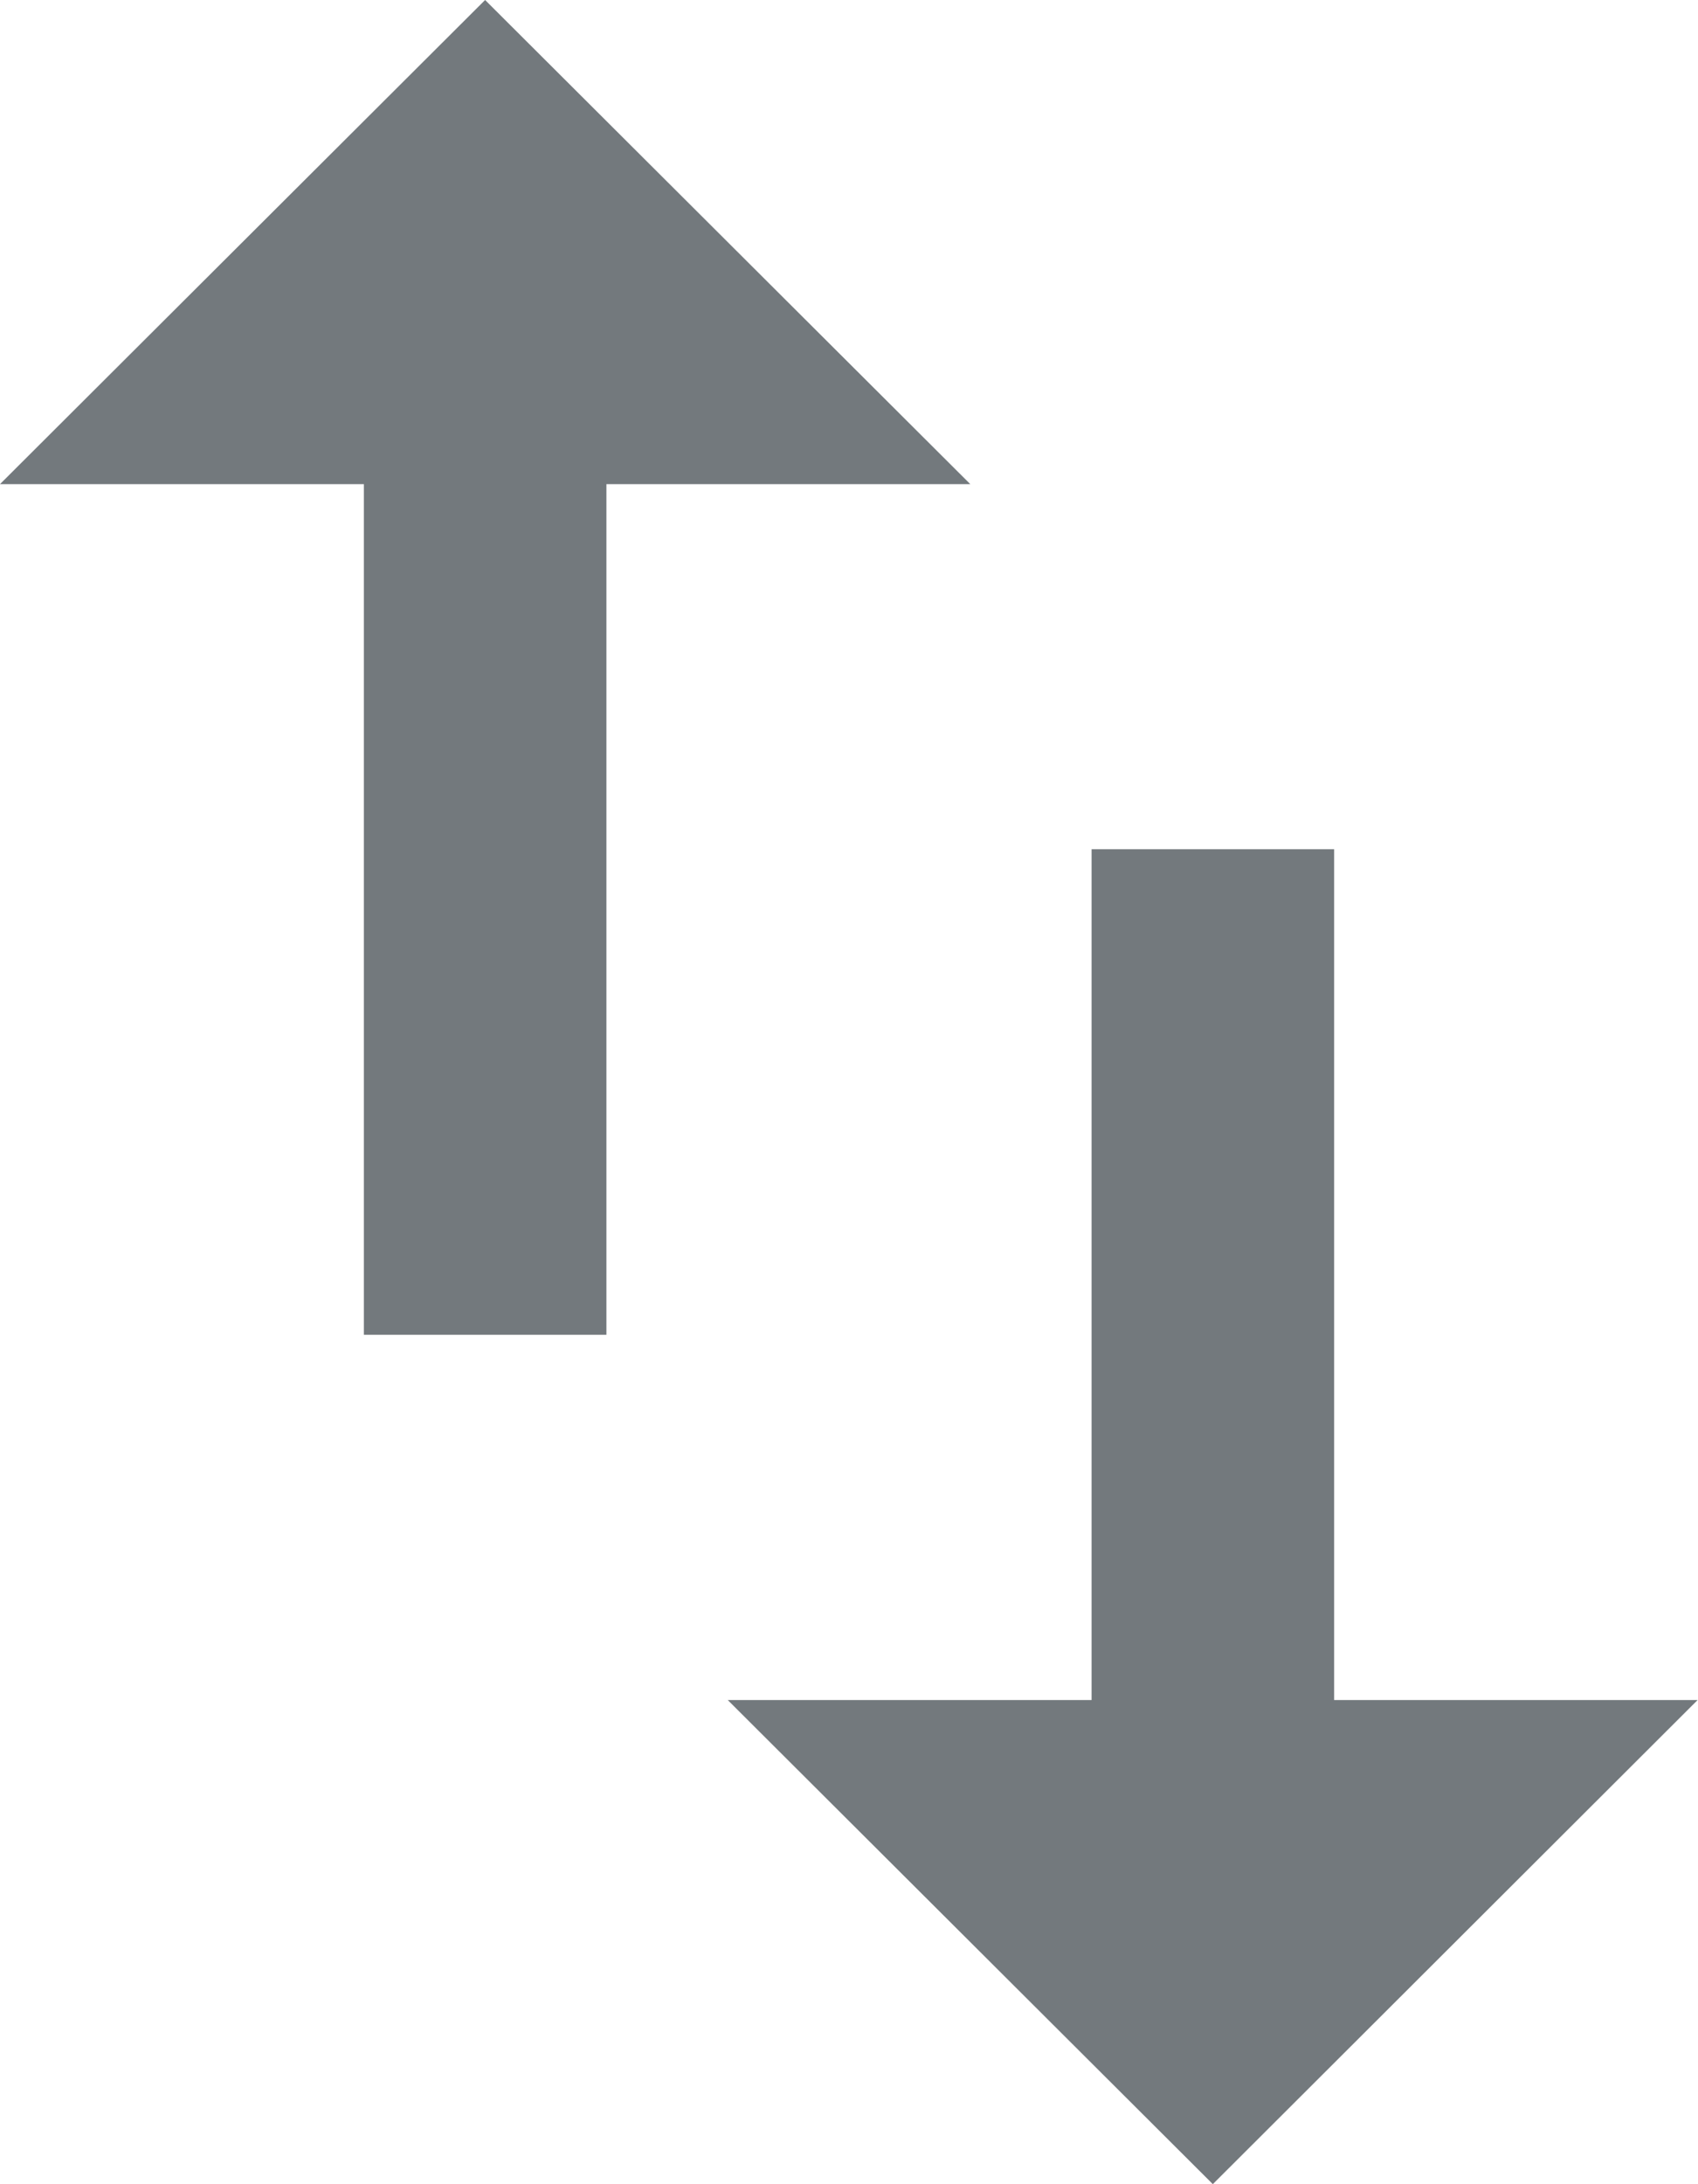 <svg xmlns="http://www.w3.org/2000/svg" width="22.605" height="29.063" viewBox="0 0 22.605 29.063">
  <path id="ic_swap_vert_24px" d="M22.761,25.621V14.3H19.532V25.621H14.688l6.458,6.442L27.6,25.621ZM11.458,3,5,9.442H9.844V20.761h3.229V9.442h4.844Z" transform="translate(-5 -3)" fill="#73797d"/>
</svg>
